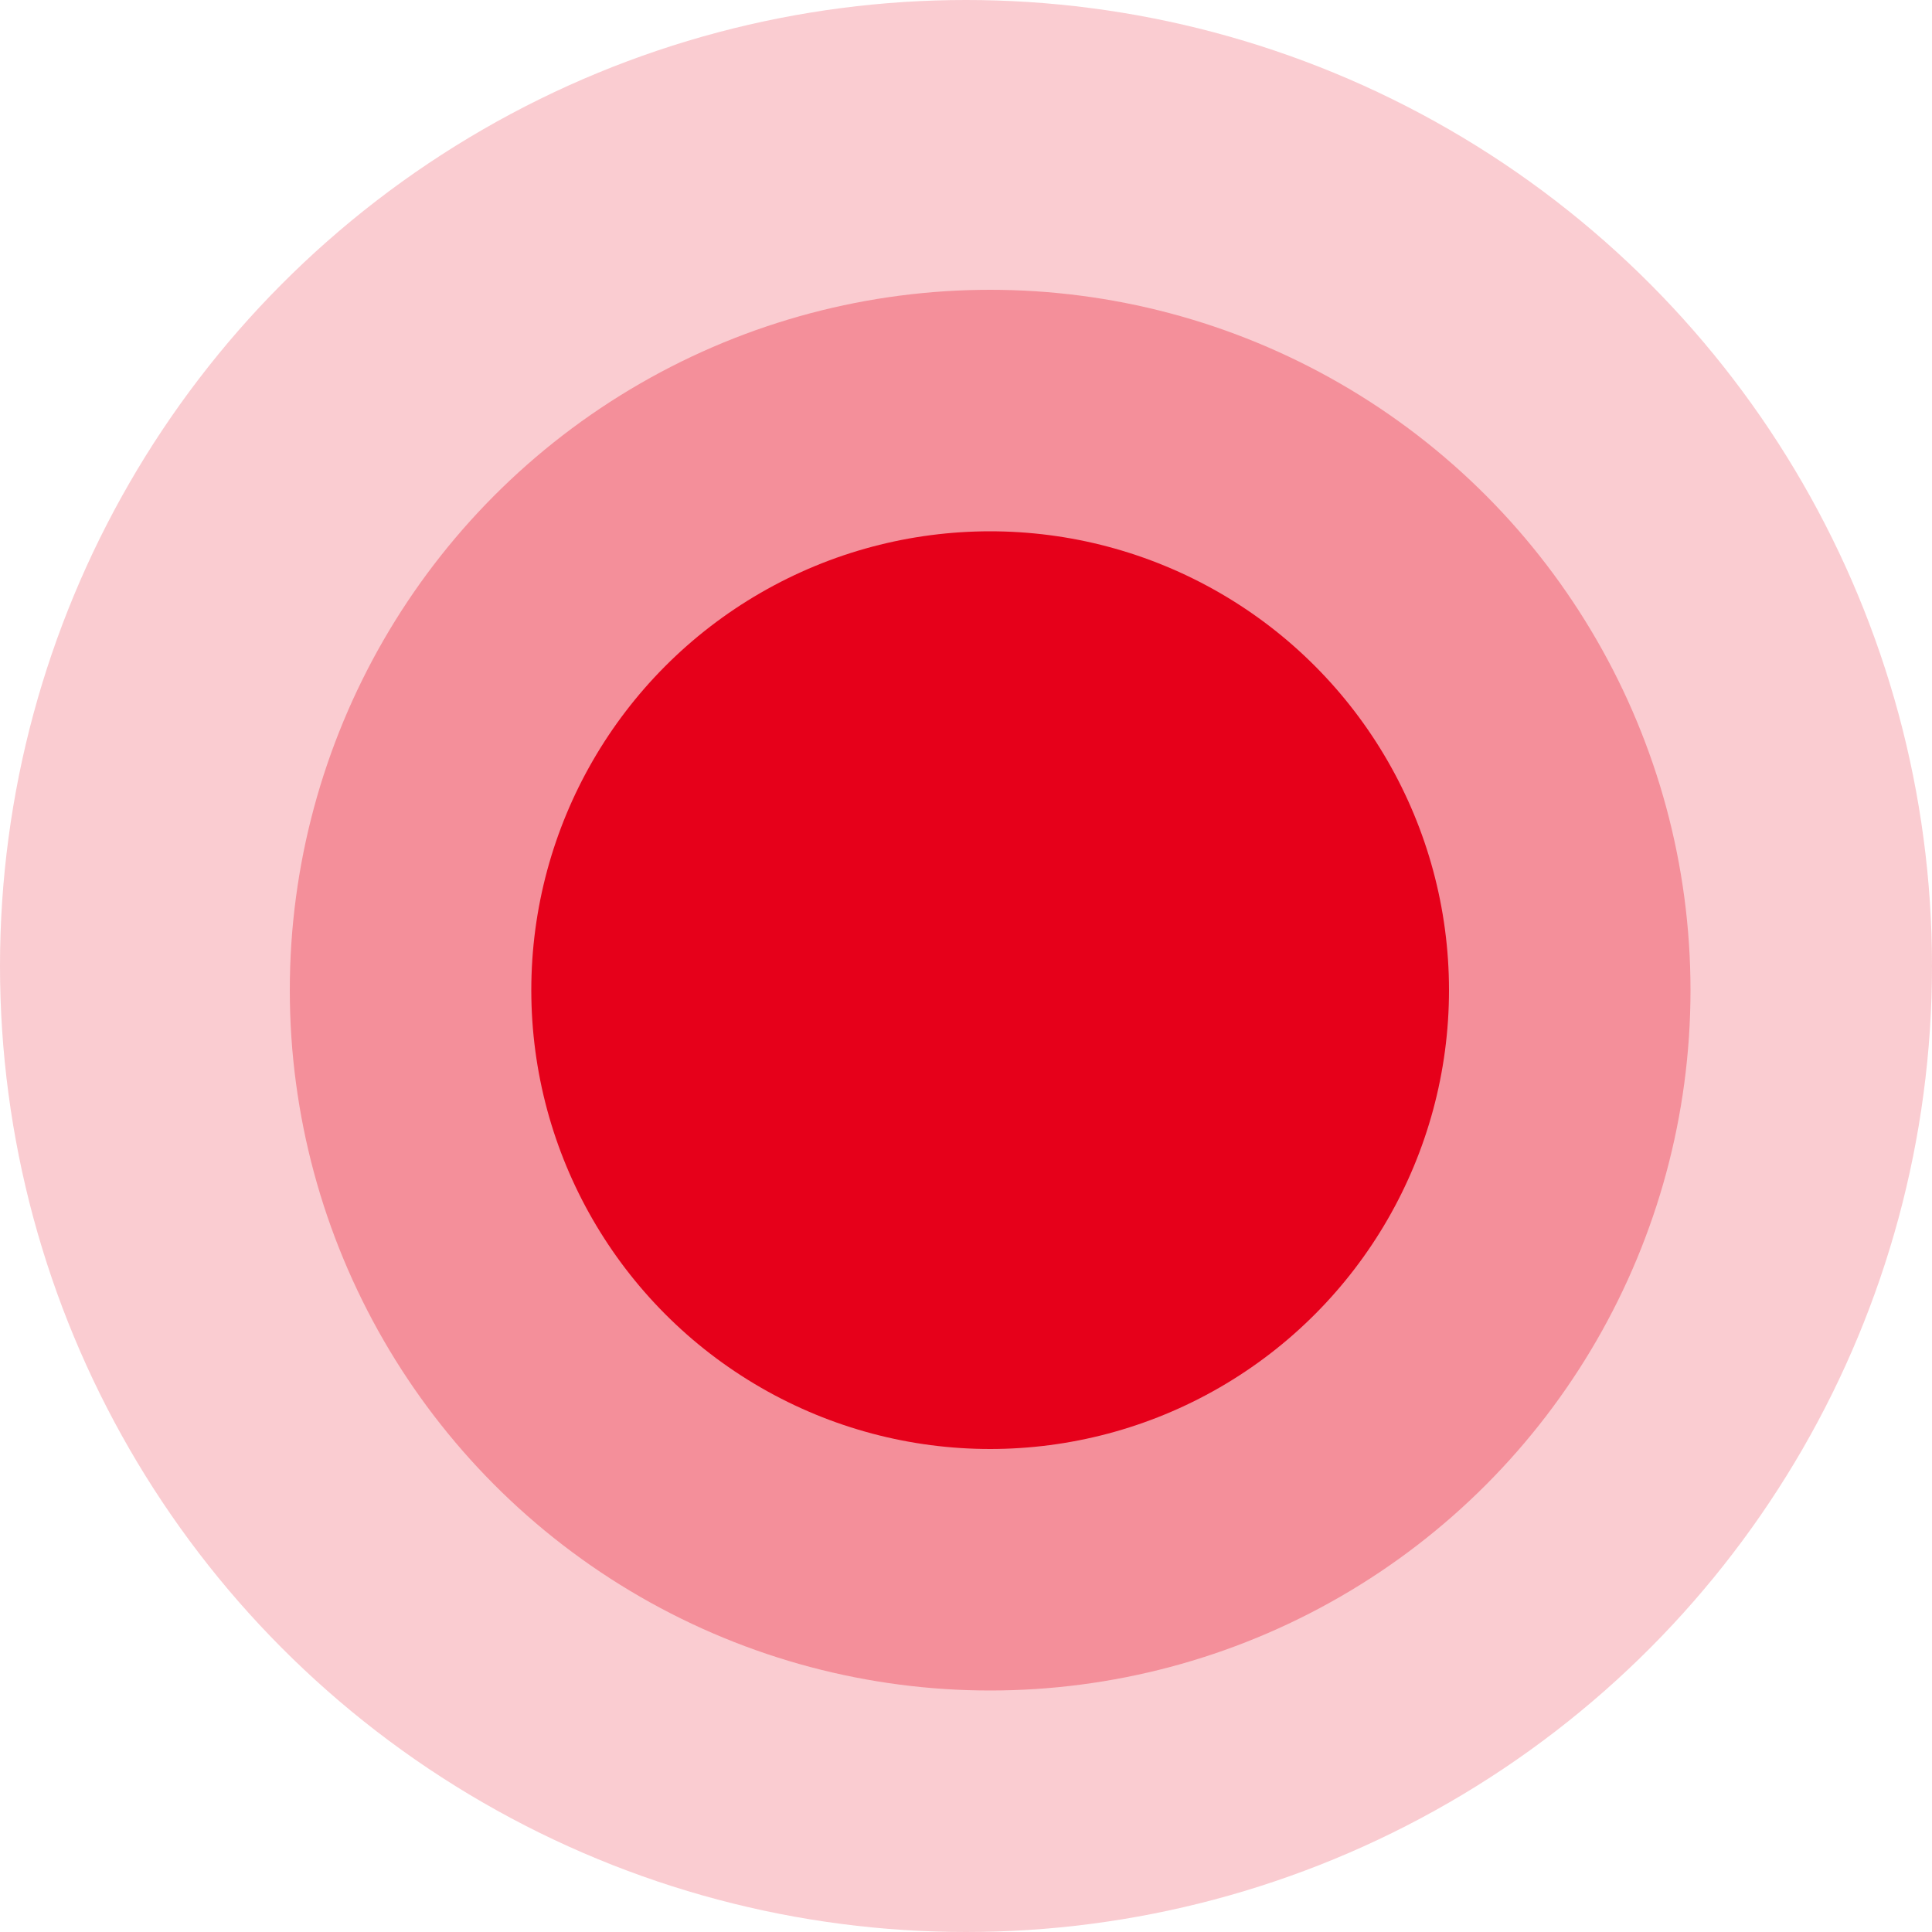 <svg width="40" height="40" viewBox="0 0 40 40" fill="none" xmlns="http://www.w3.org/2000/svg">
<circle cx="20" cy="20" r="20" fill="#E6001A" fill-opacity="0.2"/>
<circle cx="20.5" cy="20.5" r="14.5" fill="#E6001A" fill-opacity="0.3"/>
<circle cx="20.5" cy="20.5" r="9.5" fill="#E6001A"/>
</svg>
